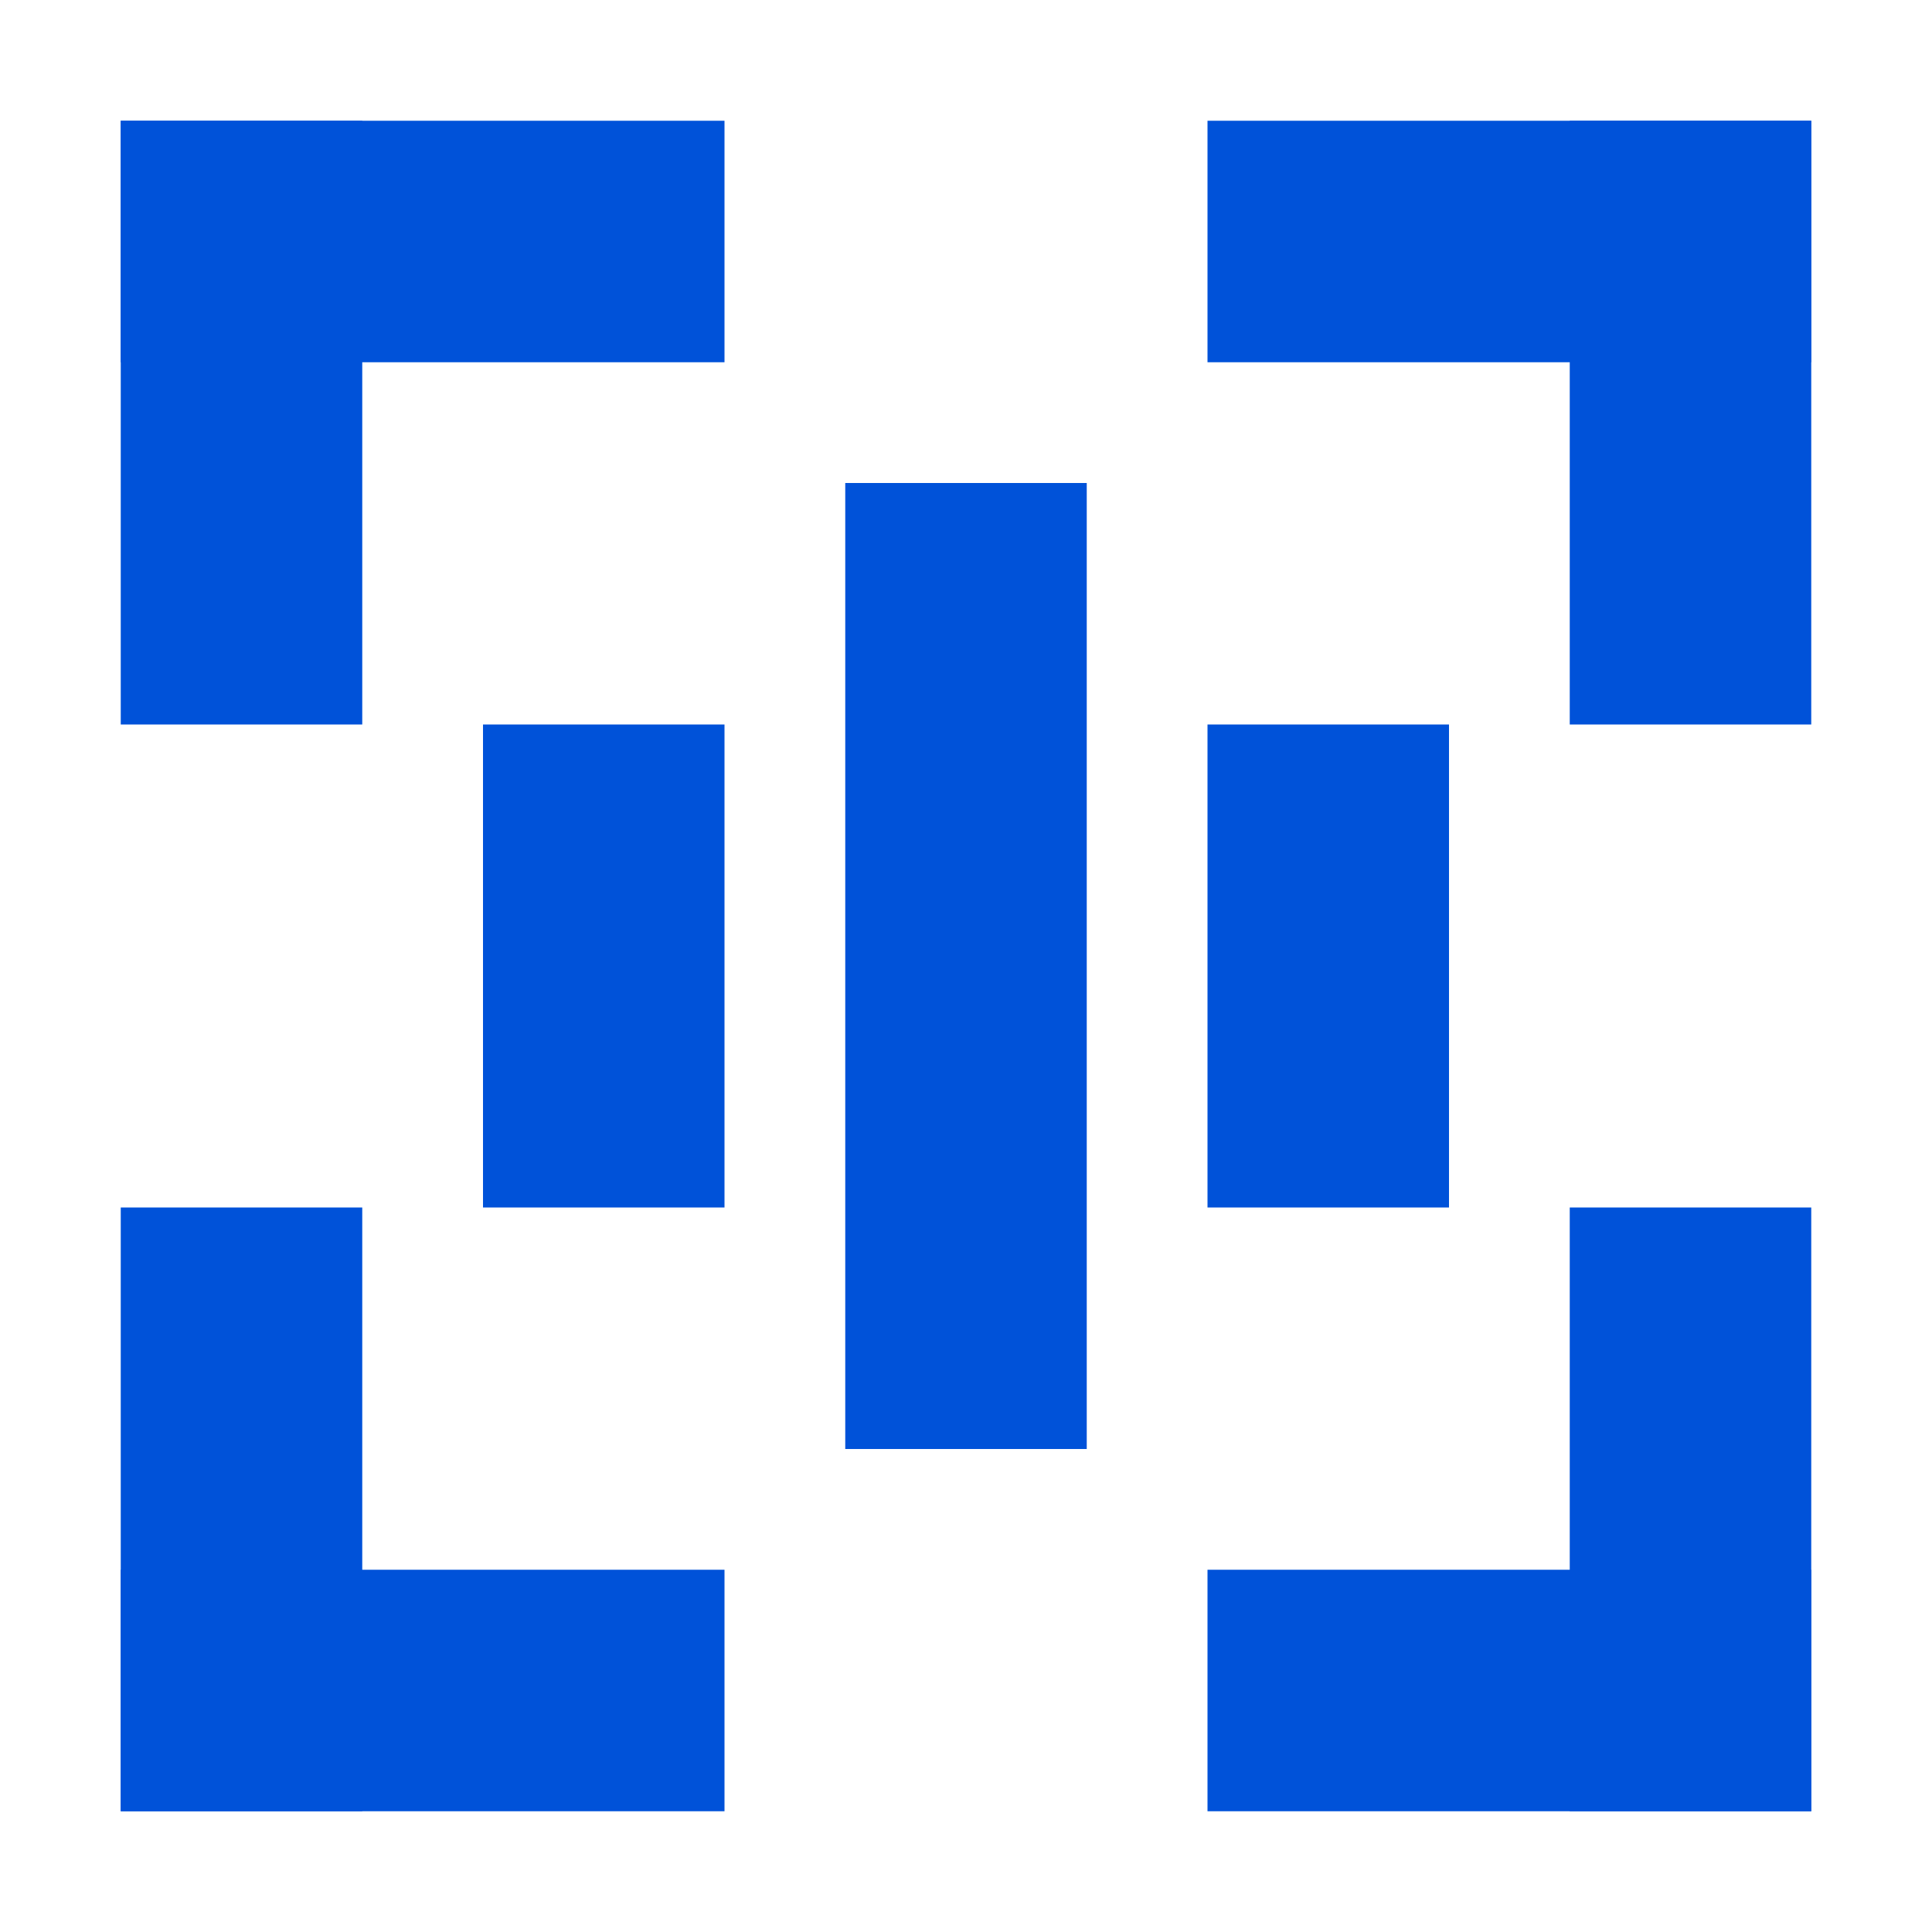 <svg id="图层_1" data-name="图层 1" xmlns="http://www.w3.org/2000/svg" width="16" height="16" viewBox="0 0 16 16">
  <title>语音识别</title>
  <g id="语音识别">
    <rect id="Rectangle" x="4" y="6" width="2" height="4" style="fill: #0052d9"/>
    <rect id="Rectangle-Copy" x="7" y="4" width="2" height="8" style="fill: #0052d9"/>
    <rect id="Rectangle-Copy-2" x="10" y="6" width="2" height="4" style="fill: #0052d9"/>
    <g id="Group">
      <rect id="Rectangle-2" data-name="Rectangle" x="1" y="1" width="5" height="2" style="fill: #0052d9"/>
      <rect id="Rectangle-3" data-name="Rectangle" x="1" y="1" width="2" height="5" style="fill: #0052d9"/>
      <rect id="Rectangle-4" data-name="Rectangle" x="10" y="1" width="5" height="2" style="fill: #0052d9"/>
      <rect id="Rectangle-5" data-name="Rectangle" x="13" y="1" width="2" height="5" style="fill: #0052d9"/>
      <rect id="Rectangle-6" data-name="Rectangle" x="1" y="13" width="5" height="2" style="fill: #0052d9"/>
      <rect id="Rectangle-7" data-name="Rectangle" x="1" y="10" width="2" height="5" style="fill: #0052d9"/>
      <rect id="Rectangle-8" data-name="Rectangle" x="10" y="13" width="5" height="2" style="fill: #0052d9"/>
      <rect id="Rectangle-9" data-name="Rectangle" x="13" y="10" width="2" height="5" style="fill: #0052d9"/>
    </g>
  </g>
</svg>
